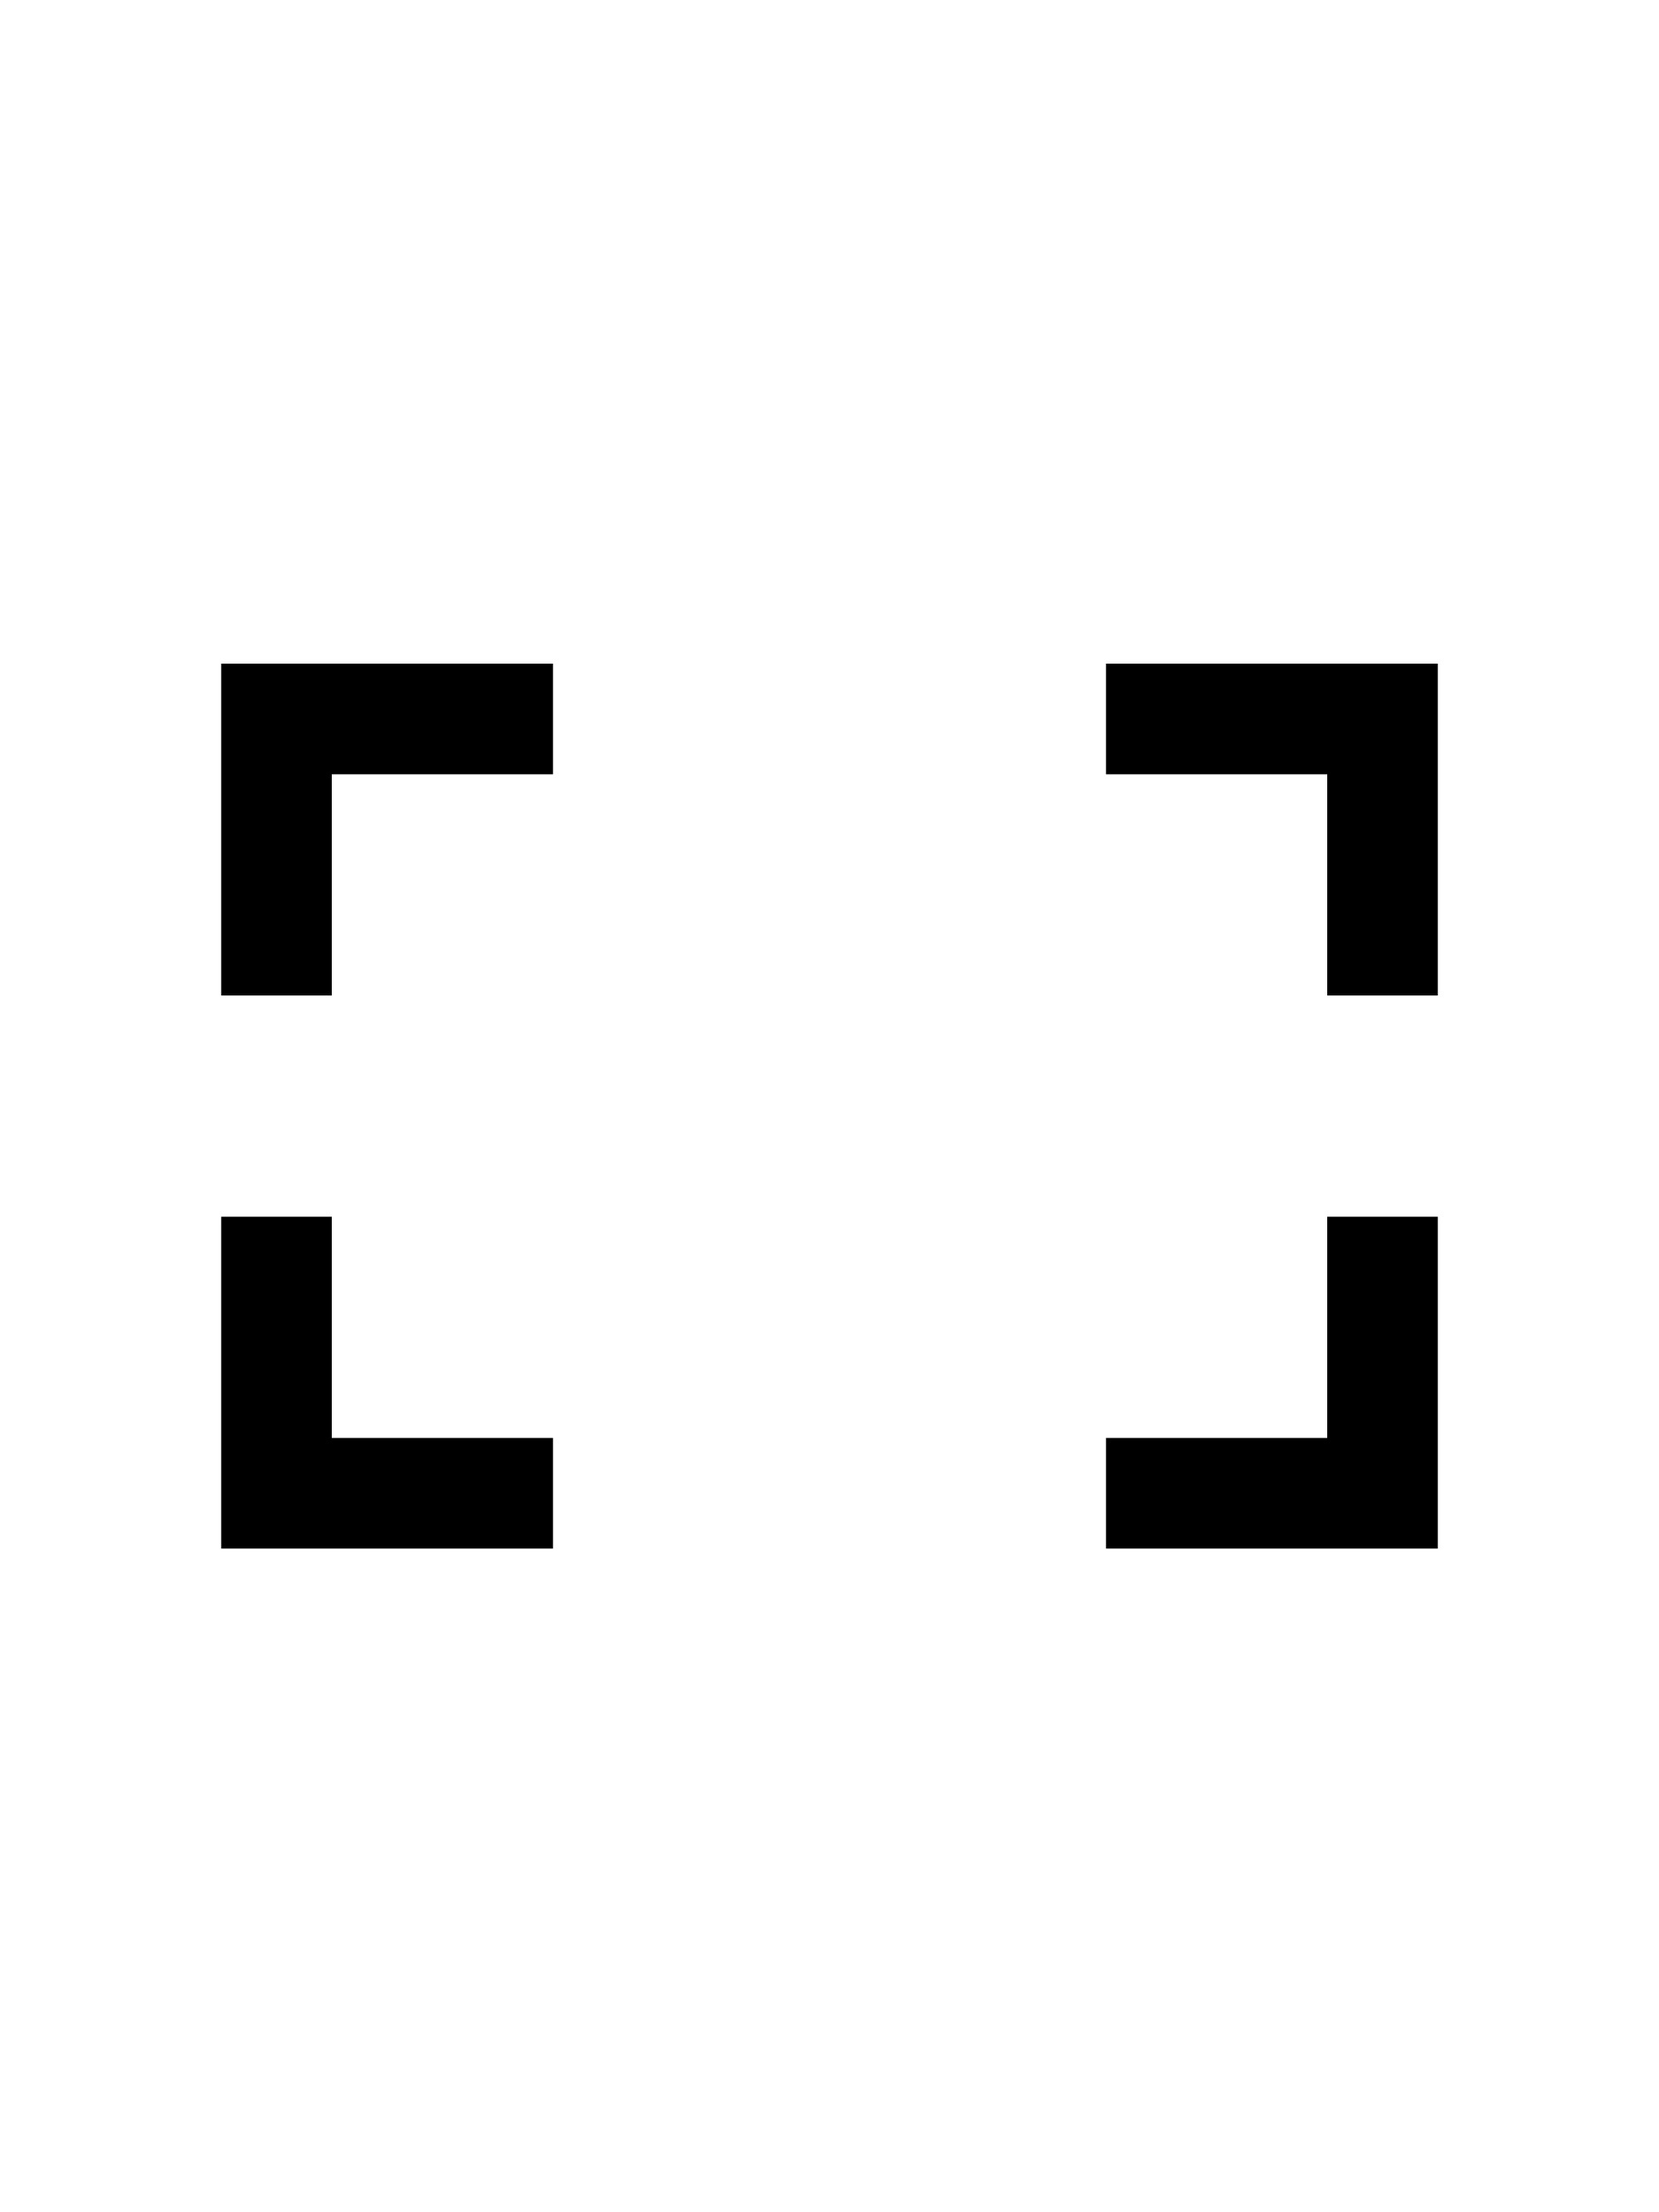 <svg xmlns="http://www.w3.org/2000/svg" xmlns:xlink="http://www.w3.org/1999/xlink" width="30" height="40" version="1.1" viewBox="0 0 30 40"><title>fullscreen-dark</title><desc>Created with Sketch.</desc><g id="Page-1" fill="none" fill-rule="evenodd" stroke="none" stroke-width="1"><g id="fullscreen-dark" fill="#000"><g transform="translate(4, 12)"><path id="top-left" d="M1,0 L6,0 L6,2 L2,2 L2,6 L0,6 L0,0 L1,0 Z"/><path id="bottom-left" d="M1,10 L6,10 L6,12 L2,12 L2,16 L0,16 L0,10 L1,10 Z" transform="translate(3, 13) scale(1, -1) translate(-3, -13)"/><path id="top-right" d="M17,0 L22,0 L22,2 L18,2 L18,6 L16,6 L16,0 L17,0 Z" transform="translate(19, 3) scale(-1, 1) translate(-19, -3)"/><path id="bottom-right" d="M17,10 L22,10 L22,12 L18,12 L18,16 L16,16 L16,10 L17,10 Z" transform="translate(19, 13) scale(-1, -1) translate(-19, -13)"/></g></g></g></svg>